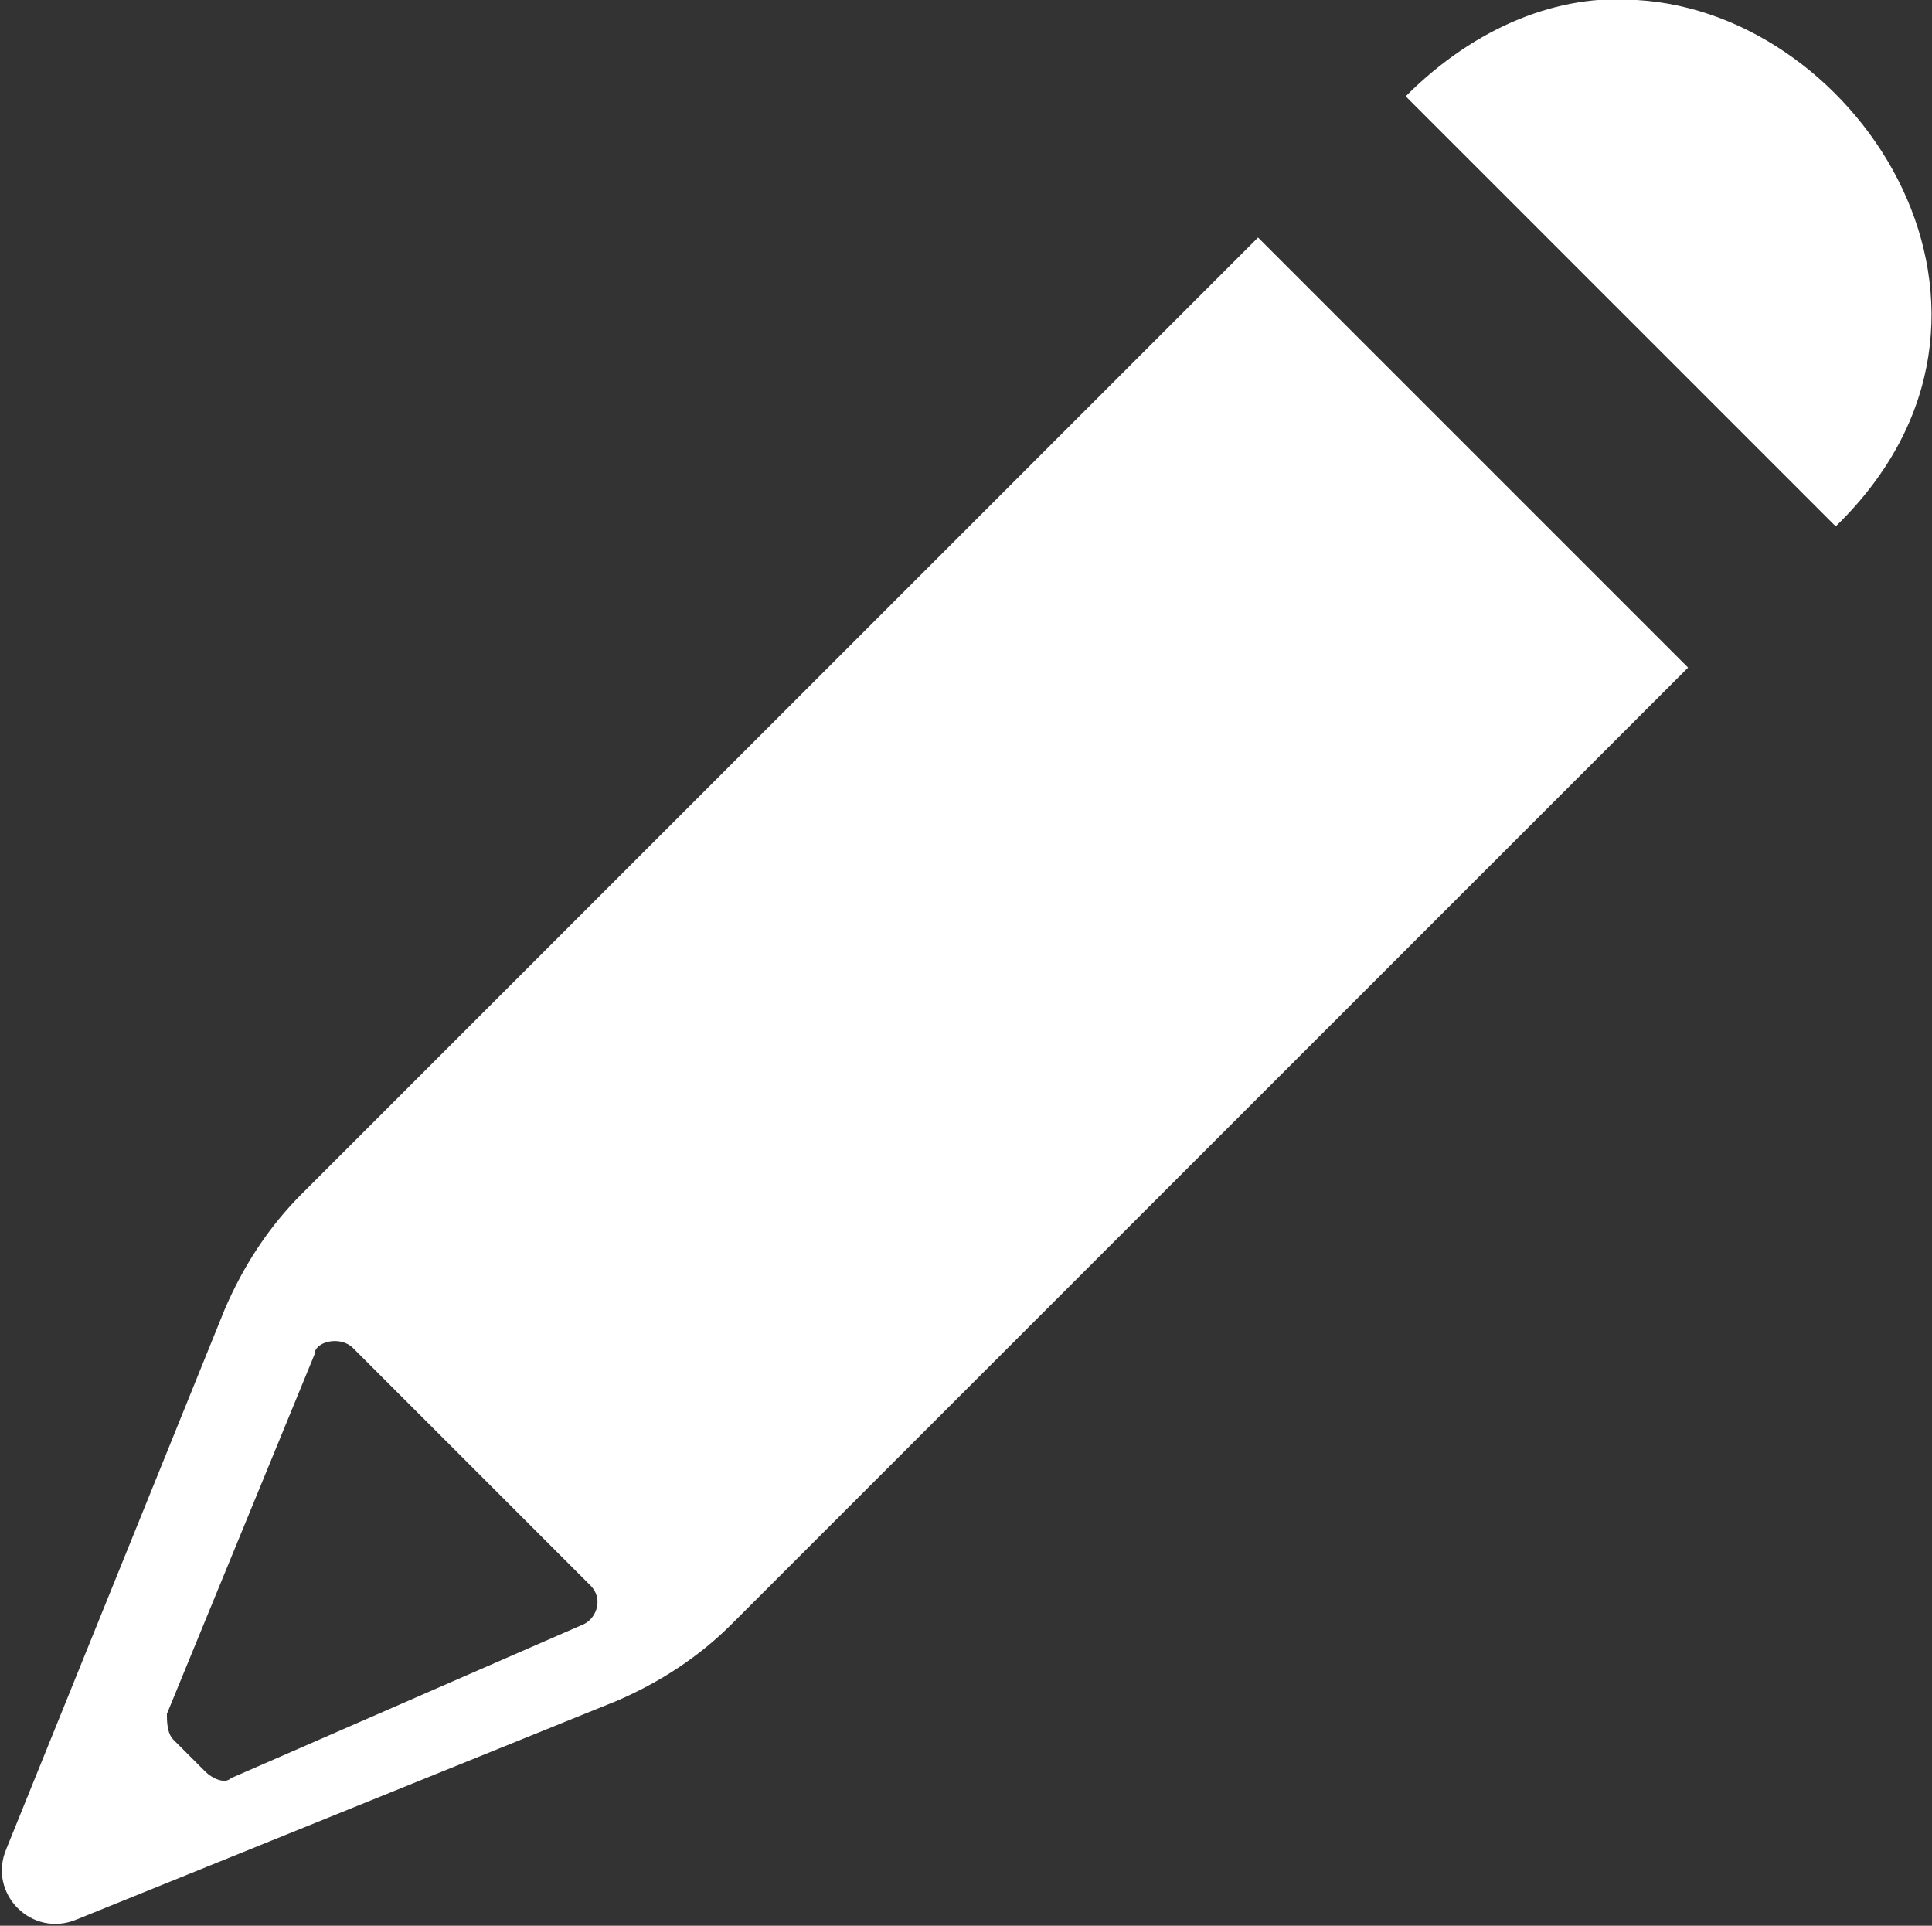 <svg xmlns="http://www.w3.org/2000/svg" viewBox="1177.9 836.3 30.1 30"><rect x="1177.9" y="836.3" width="30.1" height="30" fill="#333333" stroke="none"/><path fill="#FFF" d="M1183.4 857.3l3.7 3.7c.2.2.1.5-.1.6l-5.5 2.4c-.1.1-.3 0-.4-.1l-.5-.5c-.1-.1-.1-.3-.1-.4l2.3-5.6c0-.2.4-.3.6-.1zm14.1-17.3l-14.9 14.9c-.5.5-.9 1.1-1.2 1.8l-3.4 8.4c-.3.7.4 1.4 1.1 1.1l8.4-3.4c.7-.3 1.3-.7 1.8-1.2l14.9-14.9-6.7-6.7zm5.9-3.7c-1.2-.1-2.5.4-3.6 1.5l6.7 6.7c3.4-3.3.4-8-3.1-8.2z"/></svg>